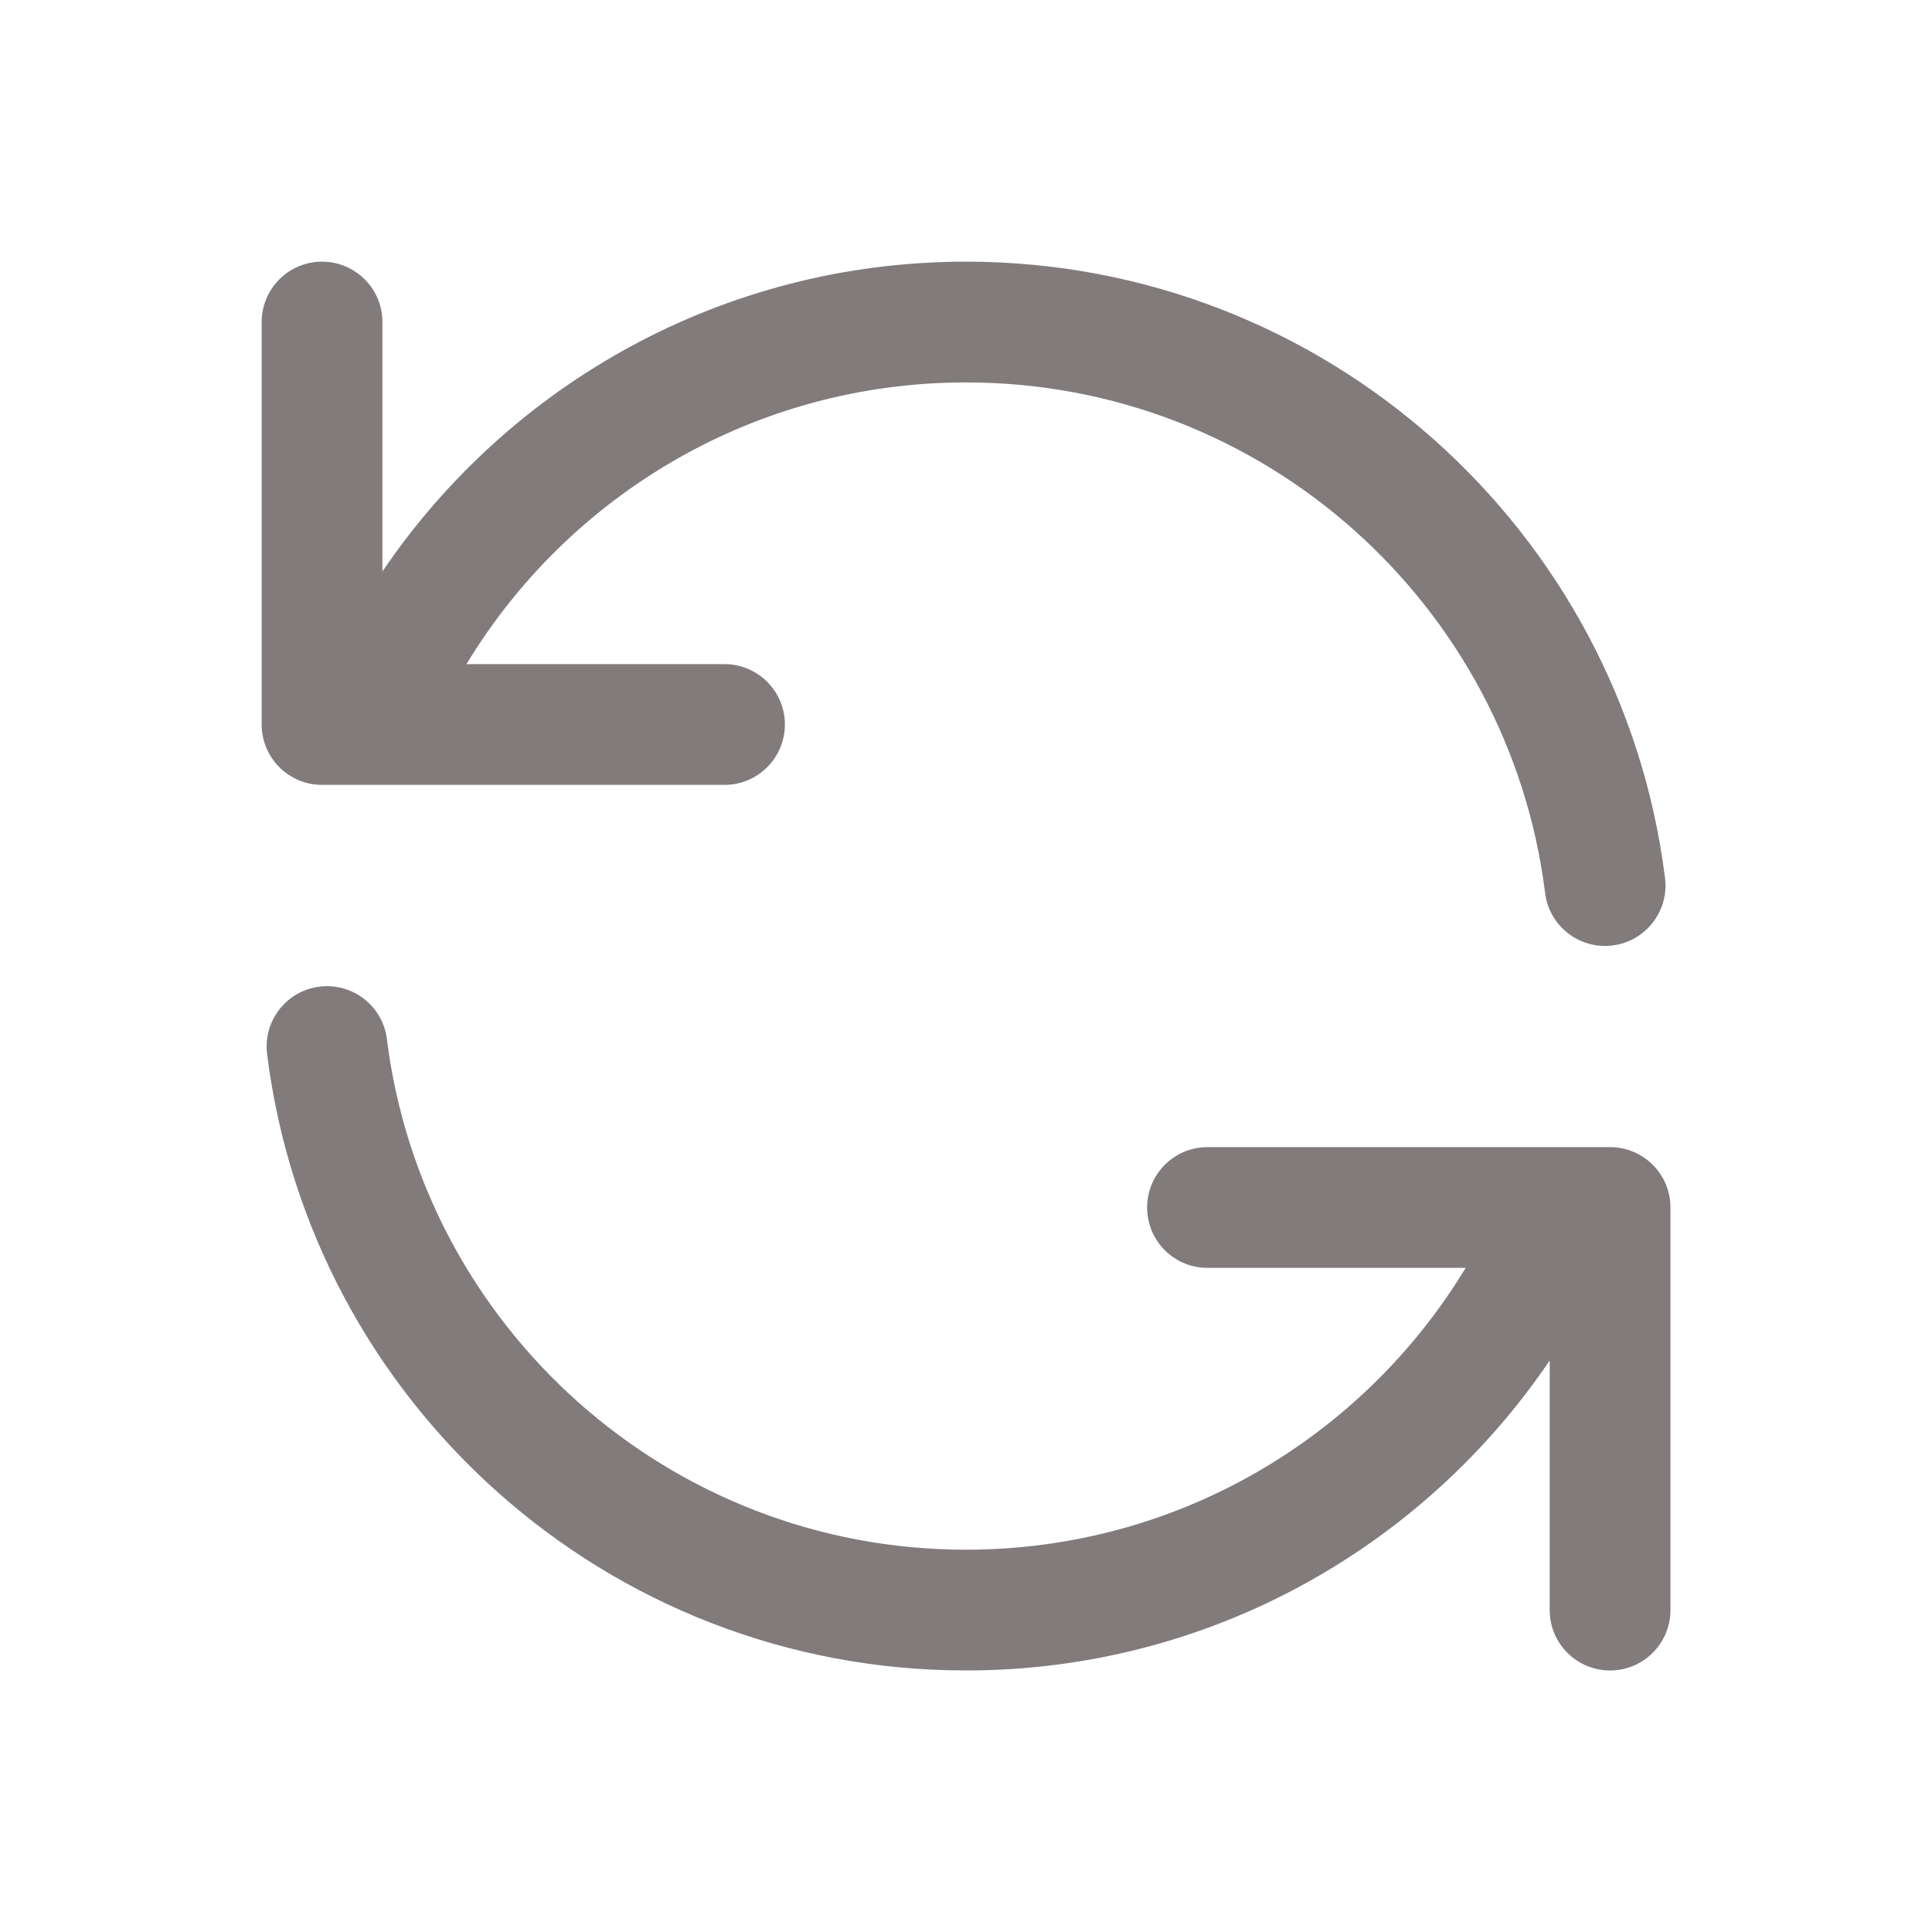 <svg width="16" height="16" viewBox="0 0 16 16" fill="none" xmlns="http://www.w3.org/2000/svg">
<g id="icon/outlined/refresh">
<path id="icon" fill-rule="evenodd" clip-rule="evenodd" d="M2.667 2.167C2.943 2.167 3.167 2.391 3.167 2.667V4.733C4.215 3.185 5.989 2.167 8 2.167C10.975 2.167 13.43 4.394 13.789 7.272C13.823 7.546 13.628 7.796 13.354 7.83C13.08 7.864 12.83 7.67 12.796 7.396C12.499 5.012 10.465 3.167 8 3.167C6.247 3.167 4.71 4.101 3.863 5.5H6C6.276 5.5 6.5 5.724 6.5 6C6.5 6.276 6.276 6.5 6 6.5H2.667C2.391 6.5 2.167 6.276 2.167 6V2.667C2.167 2.391 2.391 2.167 2.667 2.167ZM2.646 8.171C2.92 8.137 3.17 8.331 3.204 8.605C3.502 10.989 5.536 12.834 8 12.834C9.754 12.834 11.291 11.899 12.138 10.5H10C9.724 10.5 9.5 10.277 9.5 10C9.5 9.724 9.724 9.5 10 9.5H13.334C13.61 9.5 13.834 9.724 13.834 10V13.334C13.834 13.61 13.61 13.834 13.334 13.834C13.057 13.834 12.834 13.61 12.834 13.334V11.267C11.785 12.815 10.012 13.834 8 13.834C5.025 13.834 2.571 11.607 2.212 8.729C2.178 8.455 2.372 8.205 2.646 8.171Z" fill="#817B7B"/>
</g>
</svg>
